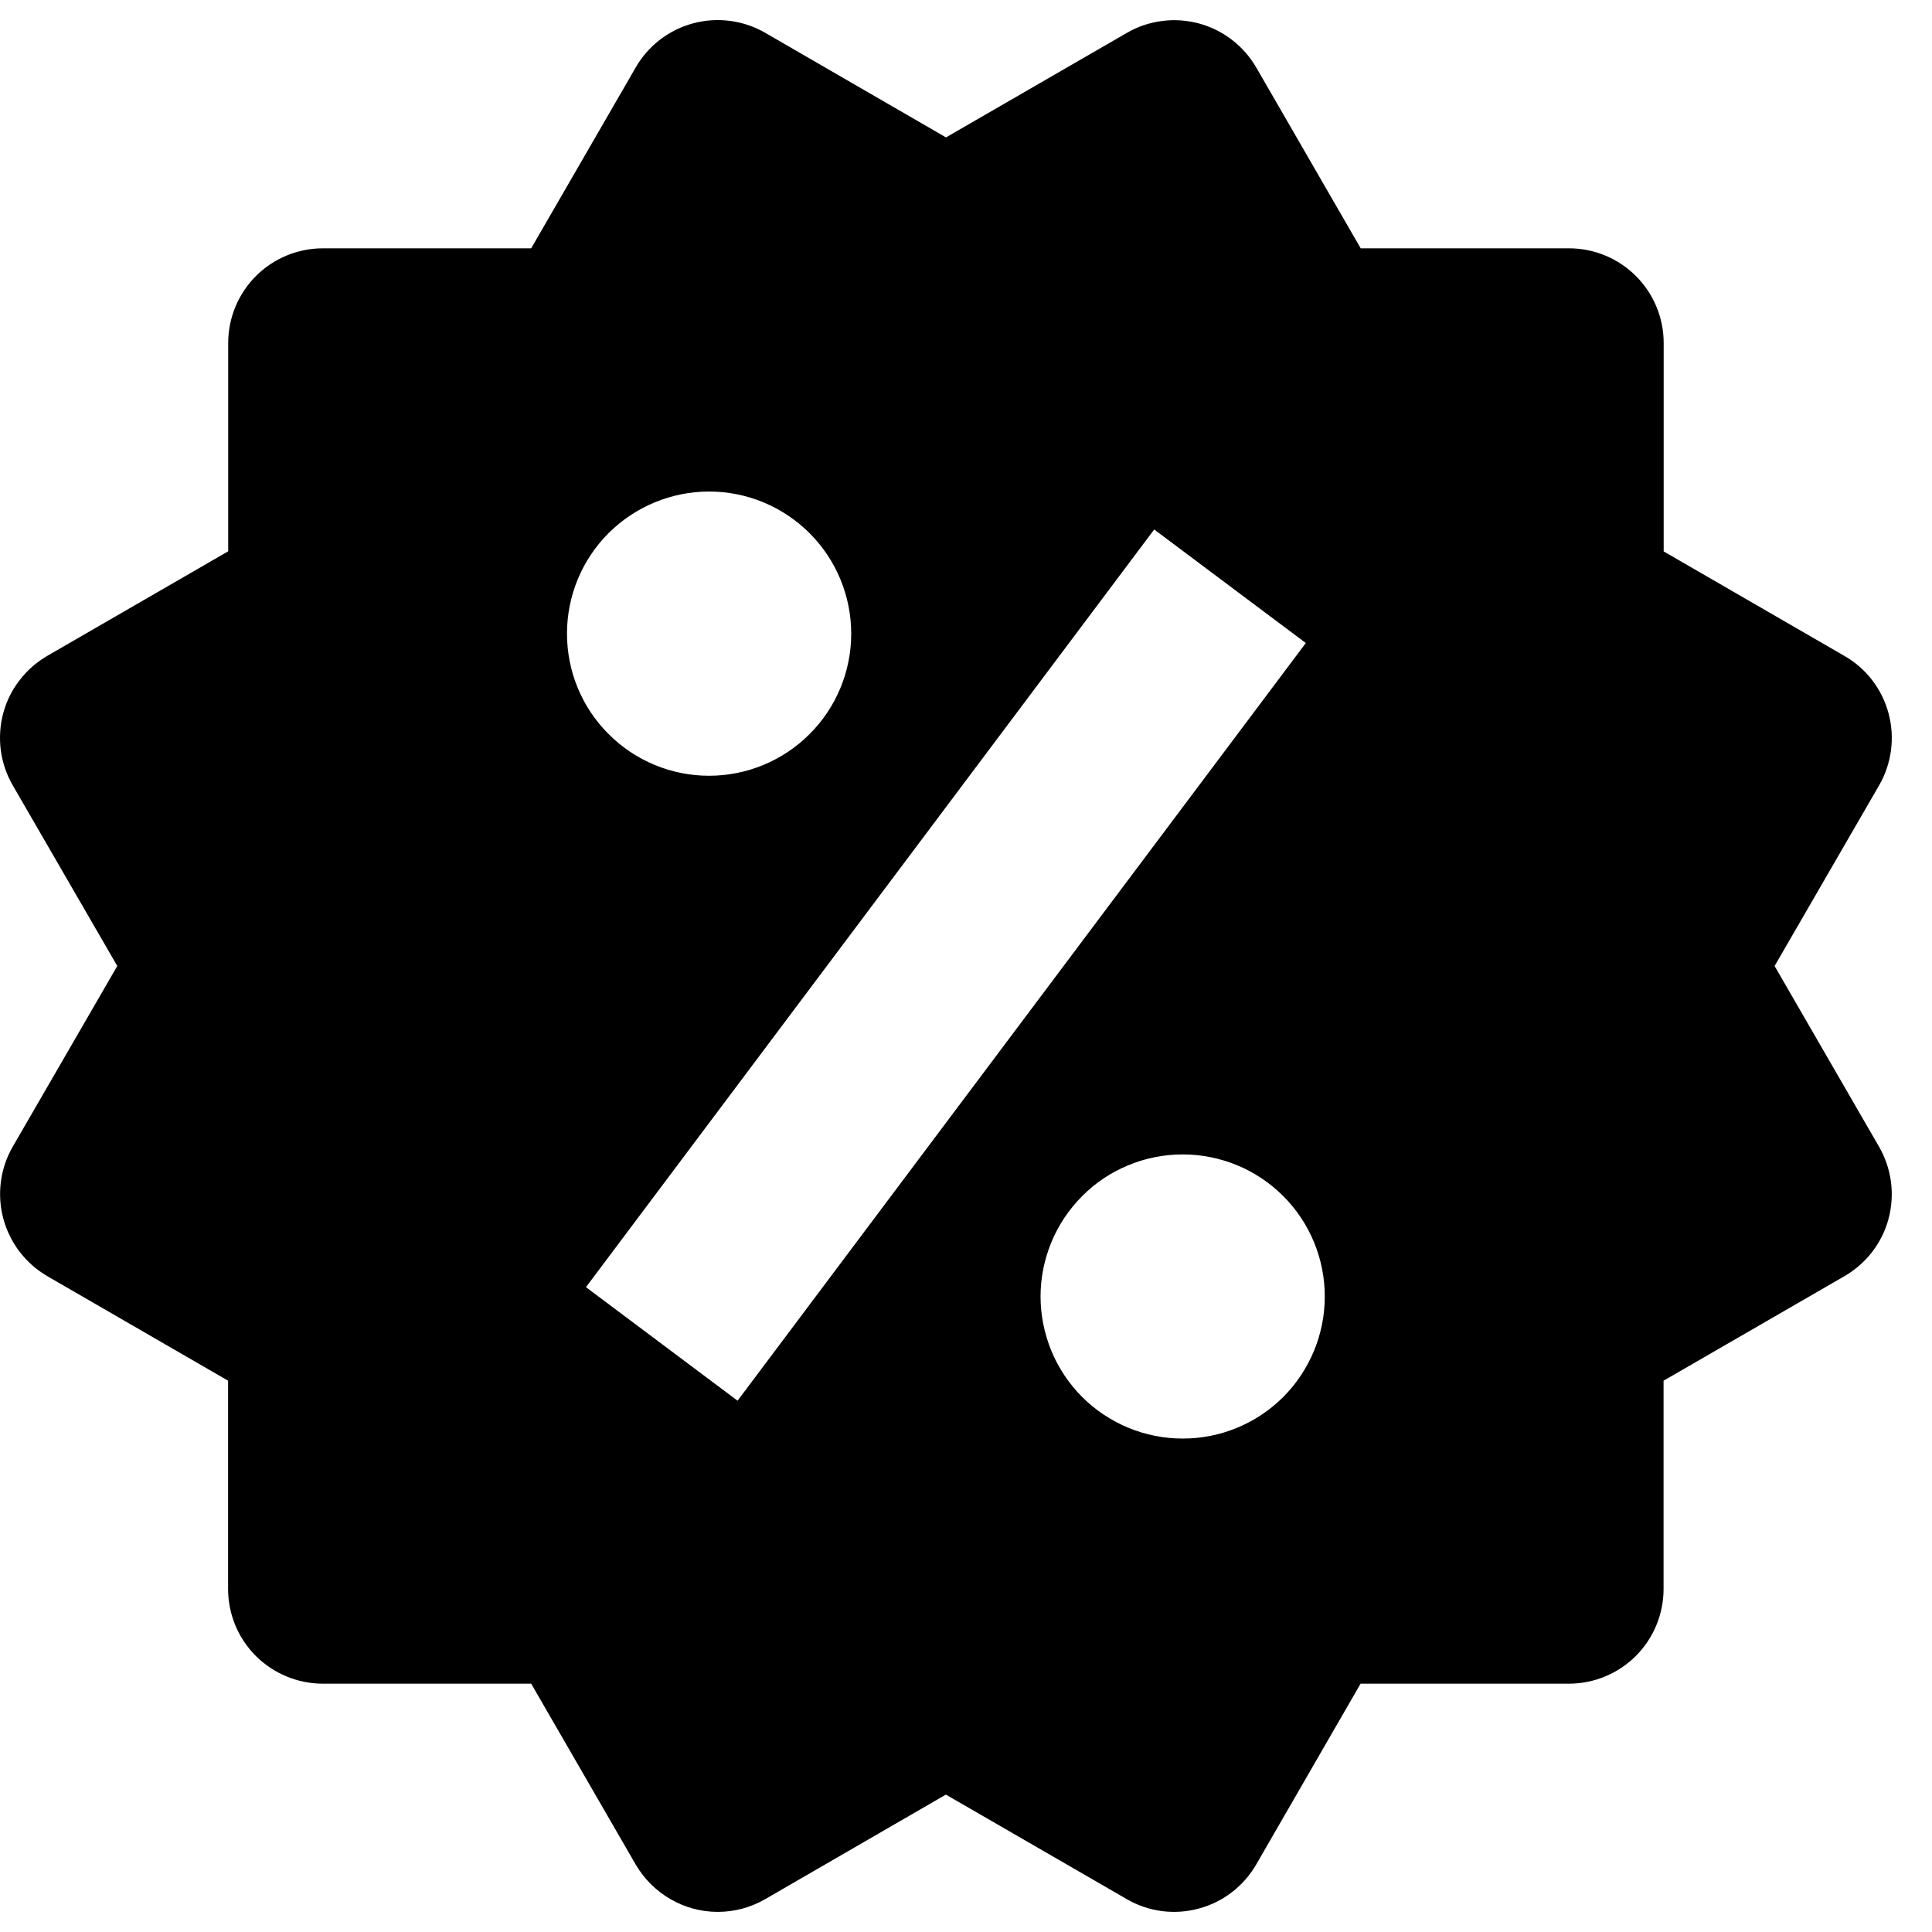<svg xmlns="http://www.w3.org/2000/svg" width="17" height="17" viewBox="0 0 17 17" fill="none">
  <path d="M15.615 8.5L16.535 6.91C16.645 6.719 16.675 6.491 16.618 6.278C16.561 6.064 16.422 5.882 16.23 5.772L14.639 4.852V3.018C14.639 2.797 14.551 2.585 14.395 2.429C14.239 2.273 14.027 2.185 13.806 2.185H11.973L11.054 0.594C10.943 0.403 10.761 0.263 10.548 0.206C10.442 0.178 10.332 0.17 10.223 0.185C10.115 0.199 10.01 0.234 9.916 0.289L8.324 1.209L6.732 0.288C6.541 0.178 6.313 0.148 6.1 0.205C5.886 0.262 5.704 0.402 5.594 0.593L4.674 2.185H2.841C2.62 2.185 2.408 2.273 2.252 2.429C2.096 2.585 2.008 2.797 2.008 3.018V4.851L0.416 5.771C0.322 5.826 0.238 5.899 0.172 5.986C0.105 6.072 0.056 6.172 0.028 6.277C-4.22789e-05 6.383 -0.007 6.494 0.007 6.602C0.022 6.711 0.057 6.815 0.112 6.91L1.032 8.5L0.112 10.09C0.002 10.281 -0.028 10.509 0.029 10.722C0.086 10.935 0.225 11.118 0.416 11.229L2.007 12.149V13.982C2.007 14.203 2.095 14.415 2.251 14.571C2.408 14.727 2.62 14.815 2.841 14.815H4.674L5.594 16.407C5.668 16.533 5.773 16.638 5.9 16.711C6.026 16.784 6.169 16.823 6.316 16.823C6.461 16.823 6.605 16.785 6.733 16.711L8.323 15.791L9.915 16.711C10.106 16.822 10.333 16.852 10.547 16.794C10.76 16.738 10.942 16.598 11.053 16.407L11.972 14.815H13.805C14.026 14.815 14.238 14.727 14.394 14.571C14.55 14.415 14.638 14.203 14.638 13.982V12.149L16.23 11.229C16.325 11.174 16.408 11.101 16.474 11.015C16.541 10.928 16.59 10.829 16.618 10.723C16.646 10.617 16.653 10.507 16.639 10.398C16.624 10.29 16.589 10.185 16.534 10.09L15.615 8.5ZM6.24 4.325C6.571 4.325 6.889 4.457 7.124 4.692C7.358 4.926 7.49 5.244 7.49 5.576C7.49 5.908 7.358 6.226 7.123 6.46C6.889 6.694 6.571 6.826 6.239 6.826C5.907 6.826 5.589 6.694 5.355 6.459C5.12 6.225 4.989 5.907 4.989 5.575C4.989 5.243 5.121 4.925 5.355 4.691C5.59 4.457 5.908 4.325 6.24 4.325ZM6.49 12.325L5.156 11.326L10.156 4.659L11.49 5.658L6.49 12.325ZM10.406 12.658C10.242 12.658 10.08 12.626 9.928 12.563C9.776 12.5 9.638 12.408 9.522 12.292C9.406 12.176 9.314 12.038 9.251 11.886C9.189 11.734 9.156 11.572 9.156 11.408C9.156 11.243 9.189 11.081 9.252 10.929C9.315 10.777 9.407 10.64 9.523 10.524C9.639 10.407 9.777 10.315 9.929 10.253C10.08 10.19 10.243 10.158 10.407 10.158C10.739 10.158 11.057 10.29 11.291 10.524C11.526 10.759 11.657 11.077 11.657 11.408C11.657 11.74 11.525 12.058 11.291 12.293C11.056 12.527 10.738 12.659 10.406 12.658Z" fill="black"/>
</svg>